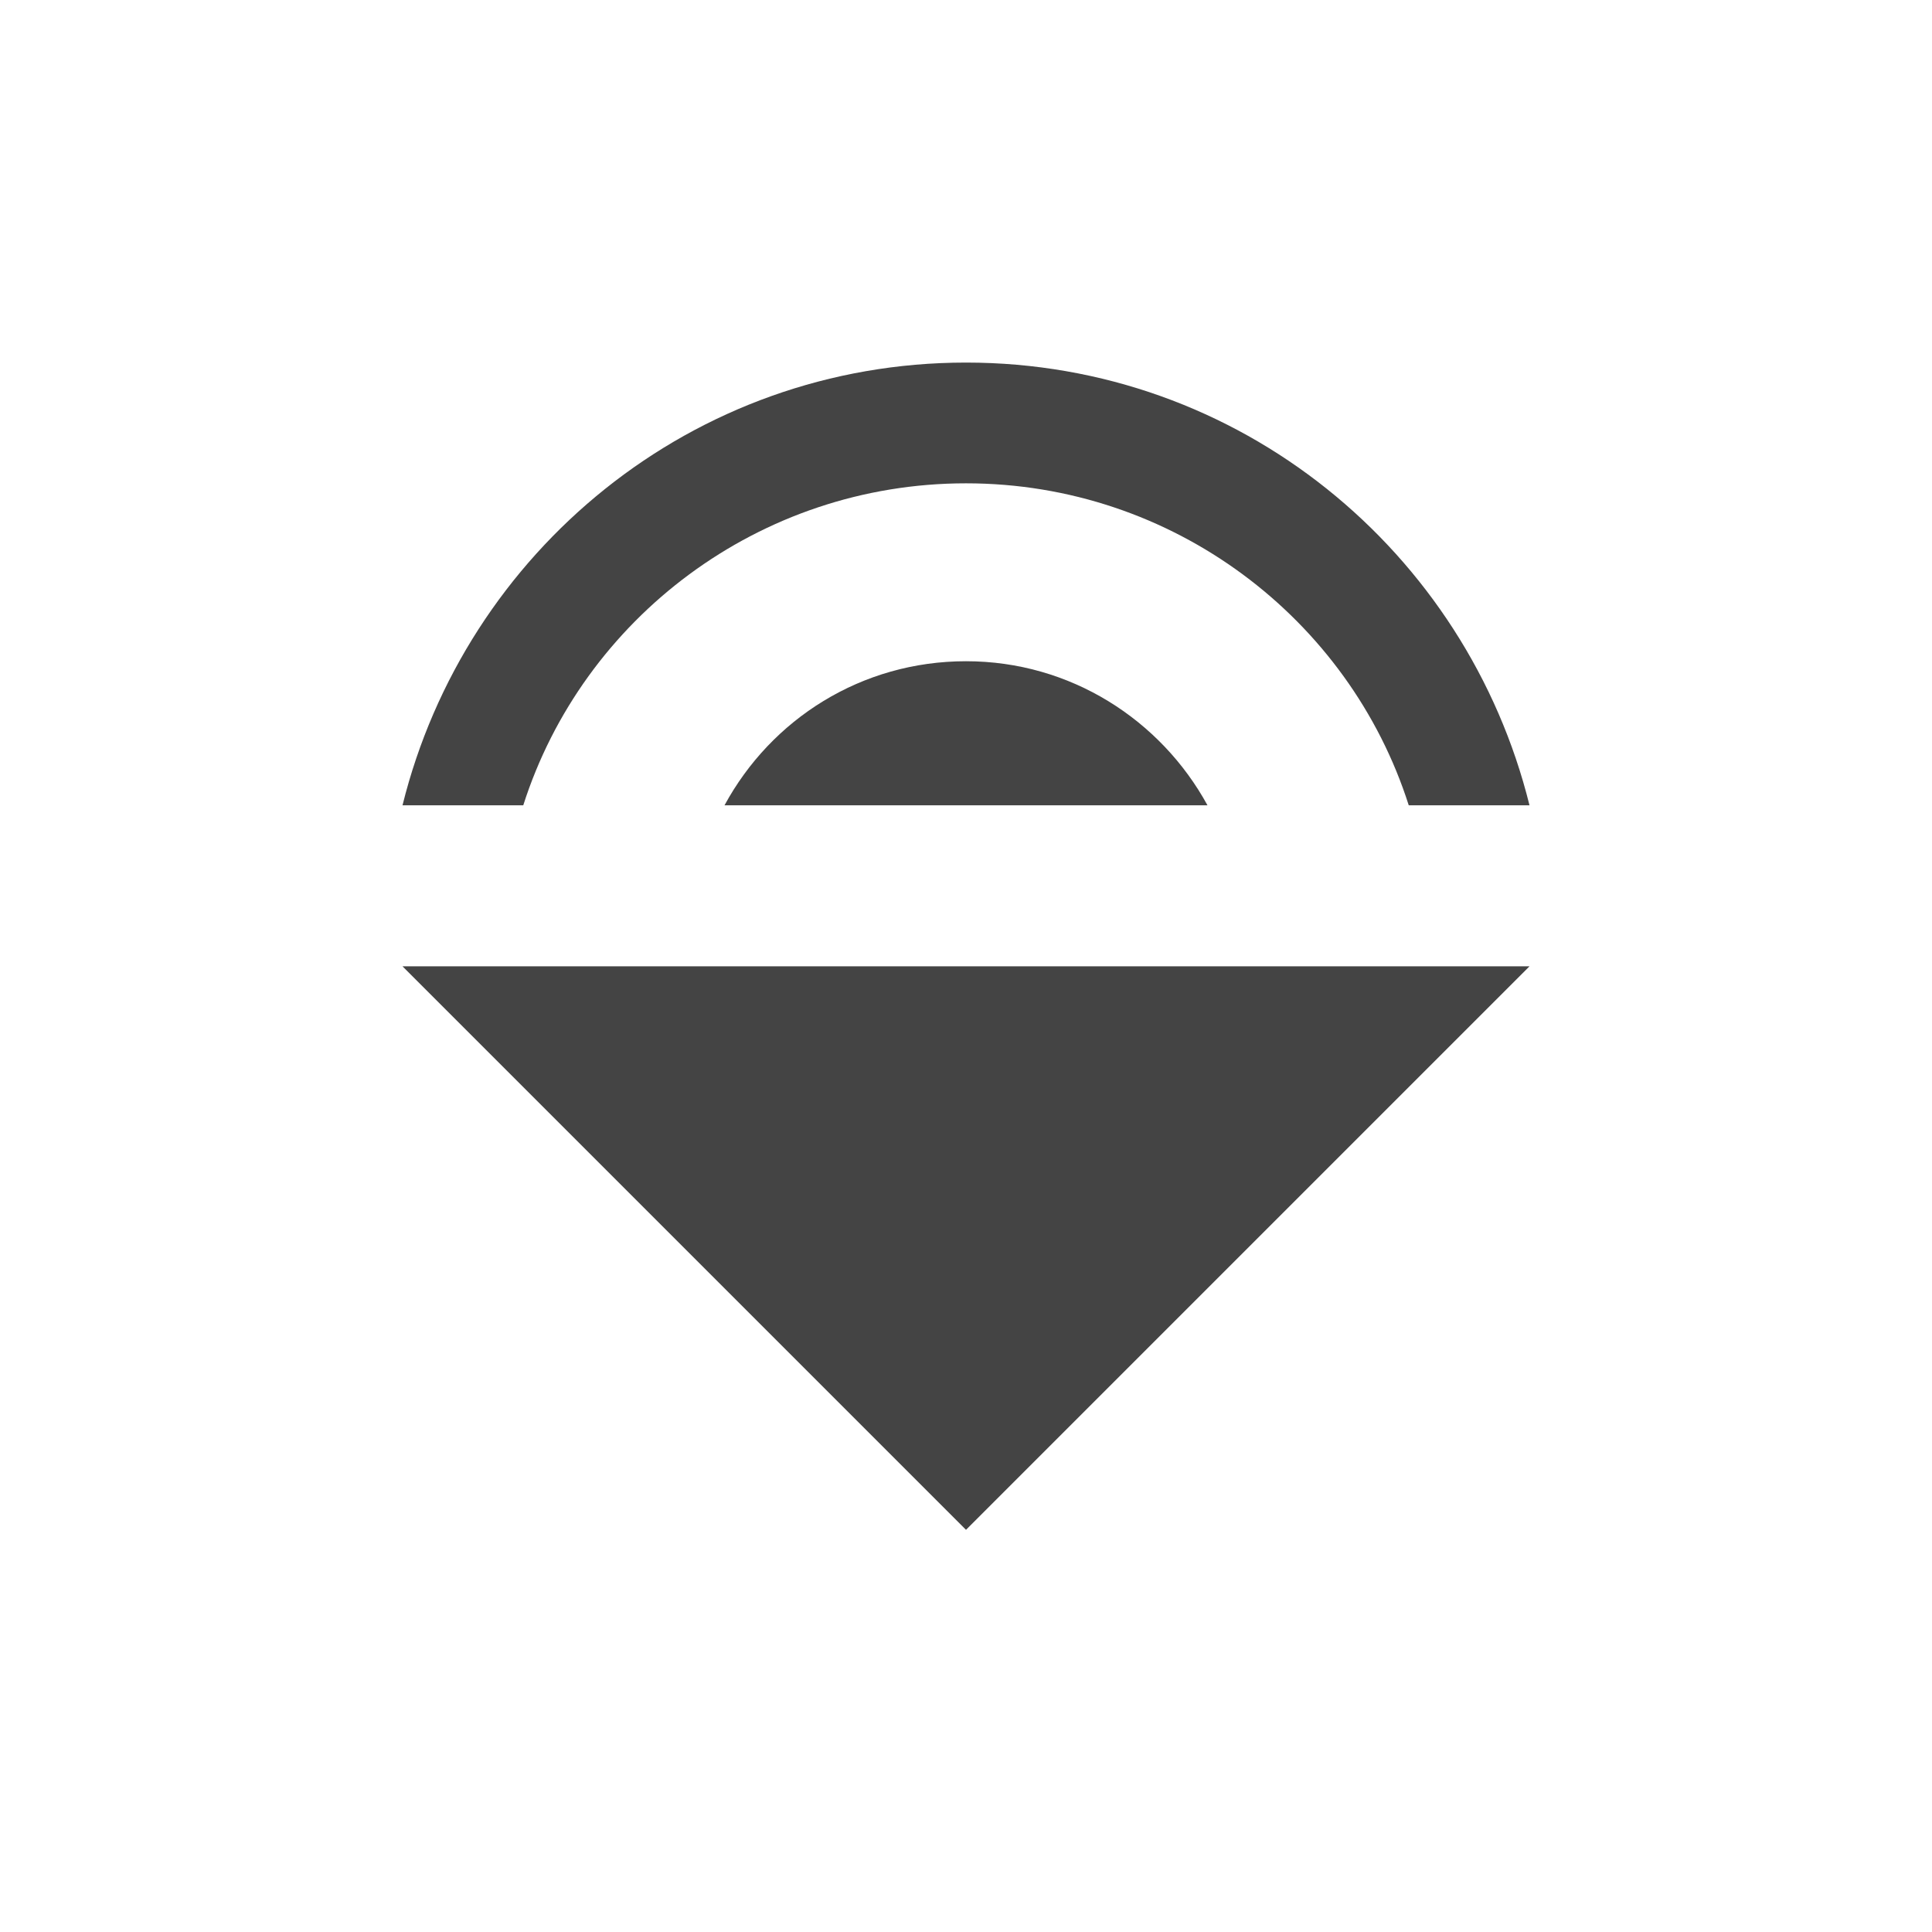 <?xml version='1.0' encoding='UTF-8' standalone='no'?>
<!-- Created with Inkscape (http://www.inkscape.org/) -->

<svg xmlns:cc='http://creativecommons.org/ns#' xmlns:dc='http://purl.org/dc/elements/1.1/' sodipodi:docname='network-wireless-hotspot.svg' height='24' id='svg6530' xmlns:inkscape='http://www.inkscape.org/namespaces/inkscape' xmlns:osb='http://www.openswatchbook.org/uri/2009/osb' xmlns:rdf='http://www.w3.org/1999/02/22-rdf-syntax-ns#' xmlns:sodipodi='http://sodipodi.sourceforge.net/DTD/sodipodi-0.dtd' xmlns:svg='http://www.w3.org/2000/svg' version='1.1' inkscape:version='0.91 r13725' viewBox='0 0 24 24' width='24' xmlns='http://www.w3.org/2000/svg'>
  <defs id='defs6532'>
    <linearGradient id='linearGradient5606' osb:paint='solid'>
      <stop id='stop5608' offset='0' style='stop-color:#000000;stop-opacity:1;'/>
    </linearGradient>
  </defs>
  <sodipodi:namedview inkscape:bbox-nodes='true' bordercolor='#666666' borderopacity='1.0' inkscape:current-layer='layer1' inkscape:cx='334.94371' inkscape:cy='-313.72782' inkscape:document-units='px' inkscape:guide-bbox='true' id='base' inkscape:object-nodes='true' inkscape:object-paths='true' pagecolor='#ffffff' inkscape:pageopacity='0' inkscape:pageshadow='2' showgrid='false' showguides='true' inkscape:snap-bbox='true' inkscape:snap-bbox-edge-midpoints='true' inkscape:snap-bbox-midpoints='true' inkscape:snap-smooth-nodes='true' units='px' inkscape:window-height='1023' inkscape:window-maximized='1' inkscape:window-width='1920' inkscape:window-x='0' inkscape:window-y='27' inkscape:zoom='2'>
    <inkscape:grid empspacing='4' id='grid8845' originx='-172' originy='-507.971' type='xygrid'/>
  </sodipodi:namedview>
  <g inkscape:groupmode='layer' id='layer3' inkscape:label='apps' transform='translate(-172,-68.029)'/>
  <g inkscape:groupmode='layer' id='layer1' inkscape:label='panel' style='display:inline' transform='translate(-172,-520.391)'>
    <path inkscape:connector-curvature='0' d='m 184,528.605 c -1.3,0 -2.42,0.72 -3,1.79 l 6,0 c -0.58,-1.06 -1.7,-1.79 -3,-1.79 z m 7,3.79 -14,0 7,7 z m -14,-2 1.5,0 c 0.74,-2.32 2.93,-4 5.5,-4 2.57,0 4.76,1.68 5.5,4 l 1.5,0 c -0.78,-3.15 -3.6,-5.5 -7,-5.5 -3.4,0 -6.22,2.35 -7,5.5 z' id='path10431' sodipodi:nodetypes='sccsccccccsccsc' style='fill:#444444;fill-opacity:1;stroke:none'/>
    
  </g>
  <g inkscape:groupmode='layer' id='layer2' inkscape:label='animations' transform='translate(-172,-68.029)'/>
</svg>
